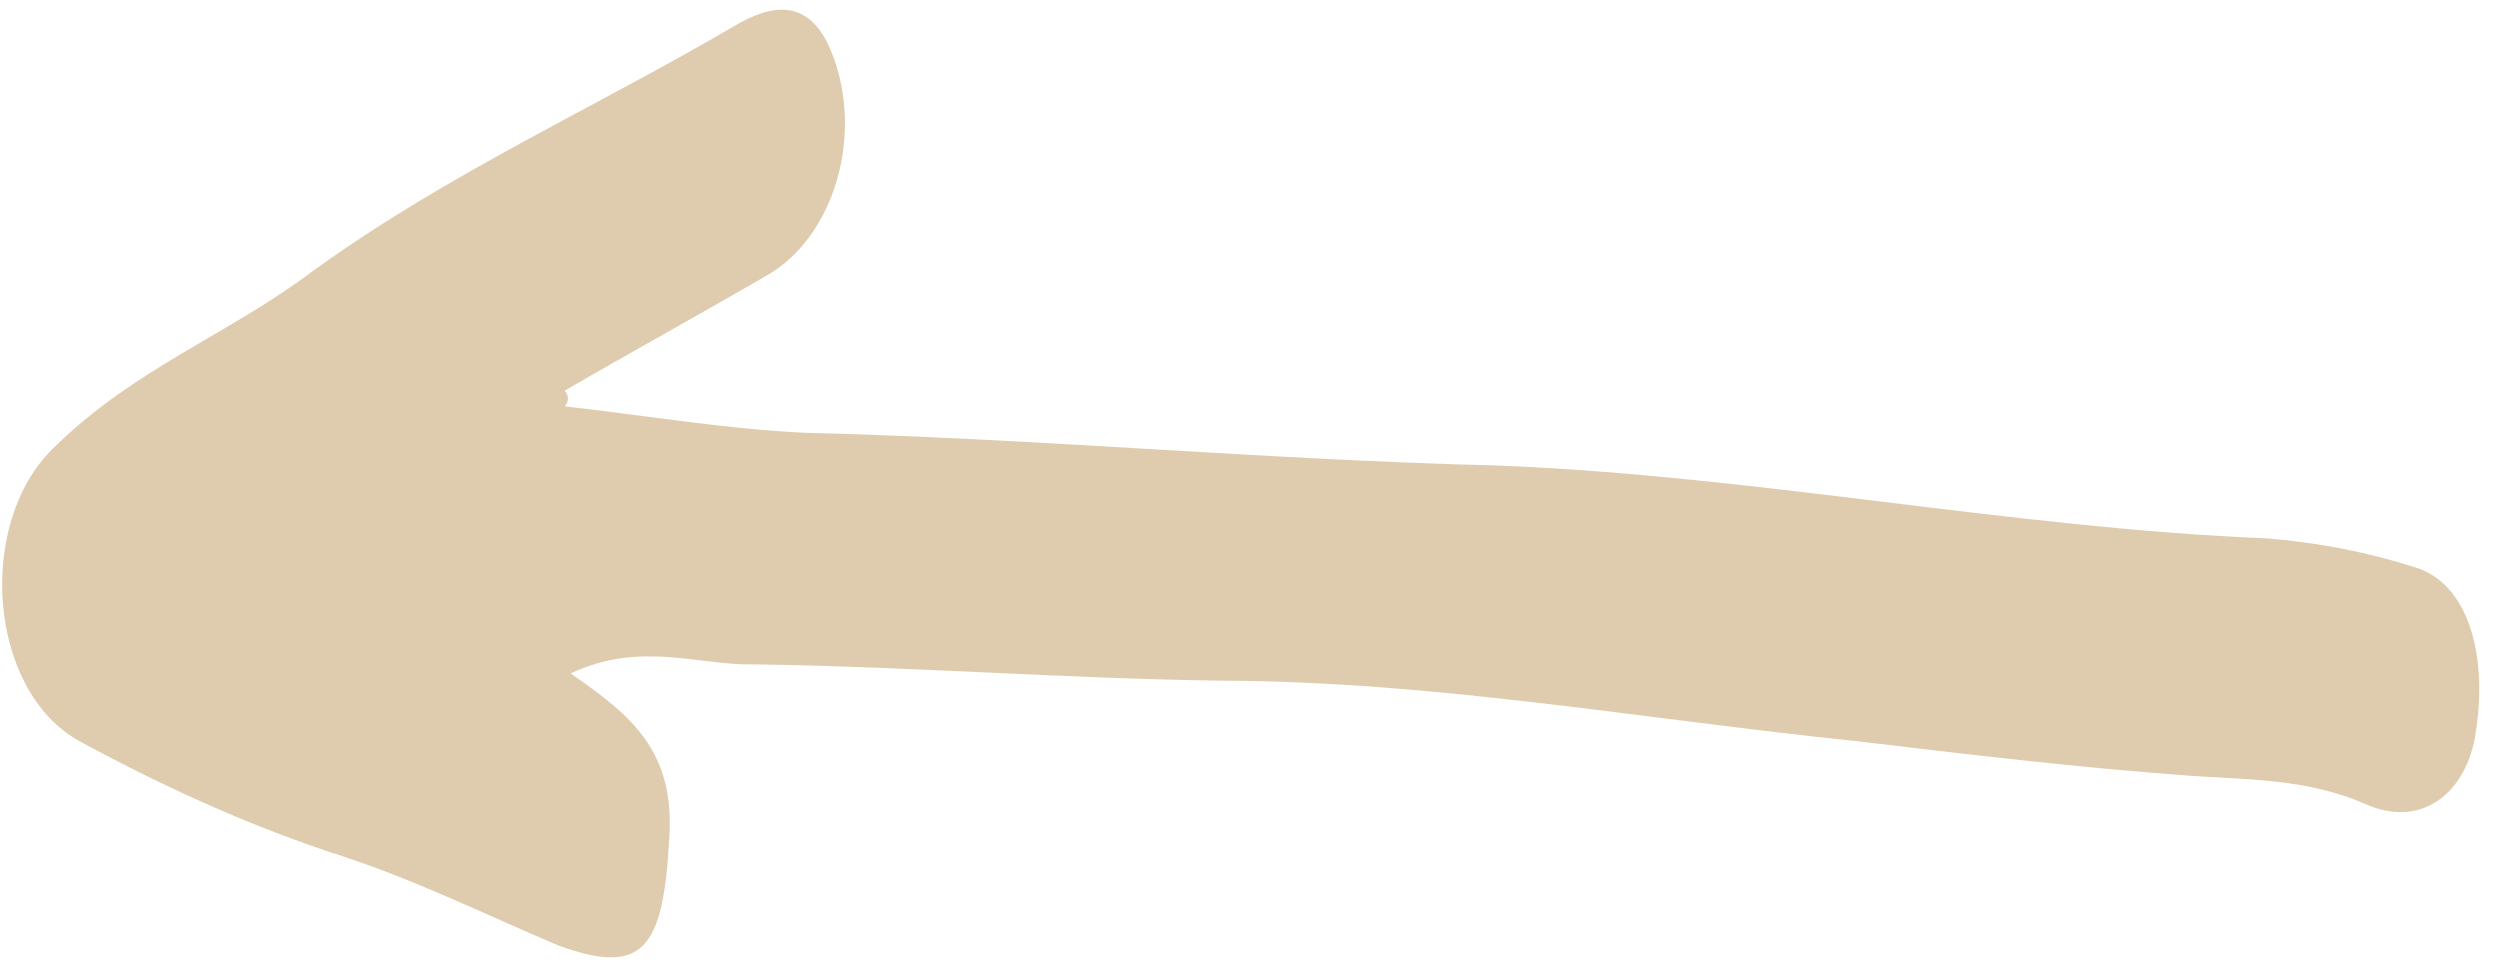 <svg width="98" height="38" viewBox="0 0 98 38" fill="none" xmlns="http://www.w3.org/2000/svg">
<path d="M22.136 15.315C24.699 13.824 27.424 12.329 29.988 10.838C32.713 9.344 33.924 5.212 32.558 1.955C31.705 -0.081 30.251 0.155 28.809 1.006C23.363 4.2 17.579 6.785 12.308 10.592C8.955 13.126 5.253 14.436 2.076 17.583C-0.943 20.521 -0.482 27.082 3.127 29.06C6.407 30.84 9.845 32.41 13.437 33.567C16.376 34.533 19.161 35.912 21.942 37.086C25.21 38.249 25.999 37.206 26.233 32.889C26.484 29.393 24.671 27.993 22.367 26.399C25.097 25.11 27.388 26.088 29.495 26.044C35.658 26.121 41.83 26.608 47.994 26.684C56.264 26.716 64.403 28.189 72.69 29.043C77.079 29.567 81.468 30.091 85.853 30.41C88.127 30.568 90.396 30.52 92.686 31.499C94.815 32.481 96.572 31.213 97.011 28.945C97.591 25.647 96.72 22.79 94.6 22.218C92.805 21.64 90.851 21.27 88.902 21.106C78.84 20.7 68.905 18.649 58.681 18.247C49.596 18.026 40.66 17.186 31.575 16.966C28.491 16.825 25.237 16.277 22.148 15.931C22.306 15.722 22.302 15.517 22.136 15.315Z" fill="#DFCCAF"/>
</svg>
